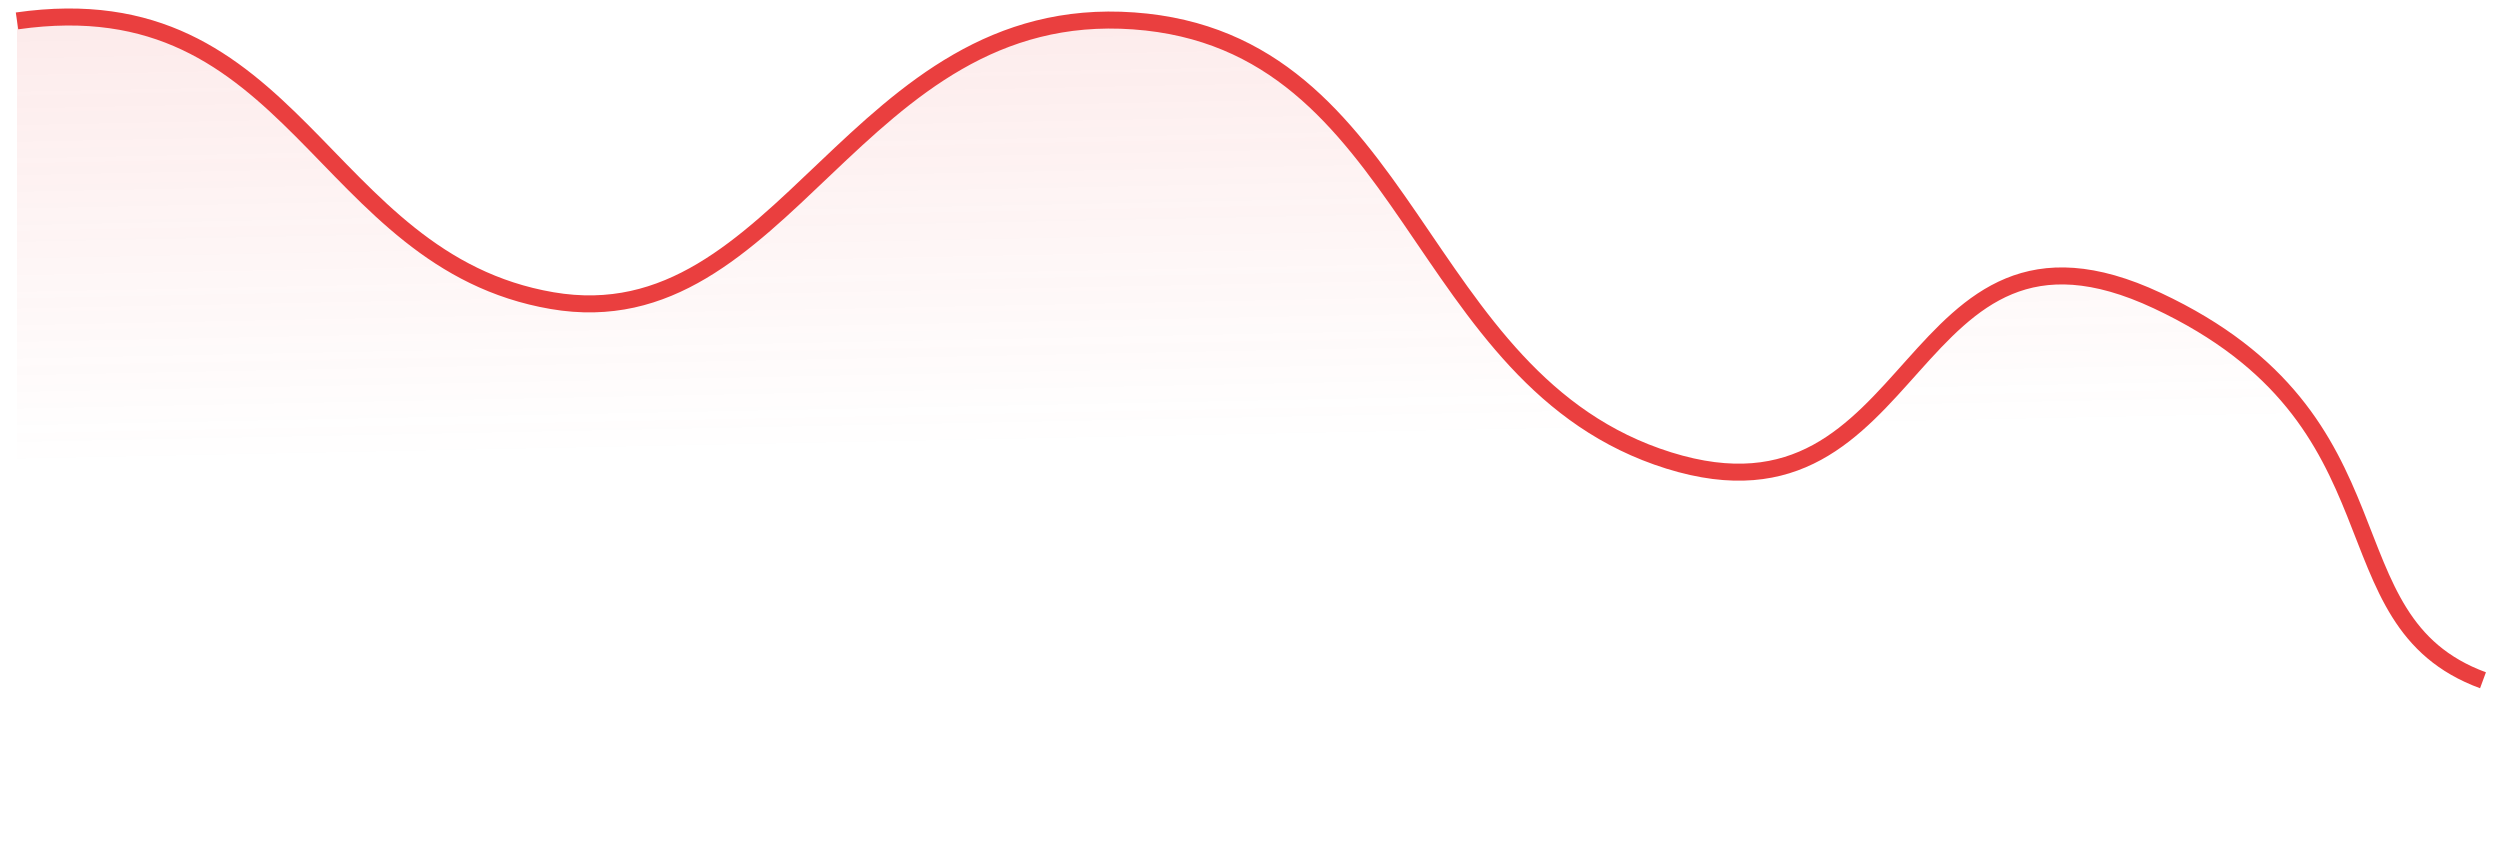 <svg width="147" height="51" viewBox="0 0 147 51" fill="none" xmlns="http://www.w3.org/2000/svg">
<path d="M126.849 17.431C141.896 24.377 136.425 35.952 146 39.425V51H1V1.226C17.415 -1.089 18.783 15.116 32.462 17.431C46.142 19.747 50.245 0.068 66.66 1.226C83.076 2.383 83.076 22.061 98.123 26.692C113.17 31.322 111.802 10.486 126.849 17.431Z" fill="url(#paint0_linear_57_116)" fill-opacity="0.1"/>
<path d="M146 40C136.425 36.475 141.896 24.727 126.849 17.677C111.802 10.628 113.17 31.776 98.123 27.076C83.076 22.377 83.076 2.404 66.66 1.229C50.245 0.054 46.142 20.027 32.462 17.677C18.783 15.327 17.415 -1.121 1 1.229" stroke="#EA3F3F"/>
<defs>
<linearGradient id="paint0_linear_57_116" x1="73.5" y1="1" x2="74" y2="26" gradientUnits="userSpaceOnUse">
<stop stop-color="#EA3F3F"/>
<stop offset="1" stop-color="#EA3F3F" stop-opacity="0"/>
</linearGradient>
</defs>
</svg>
